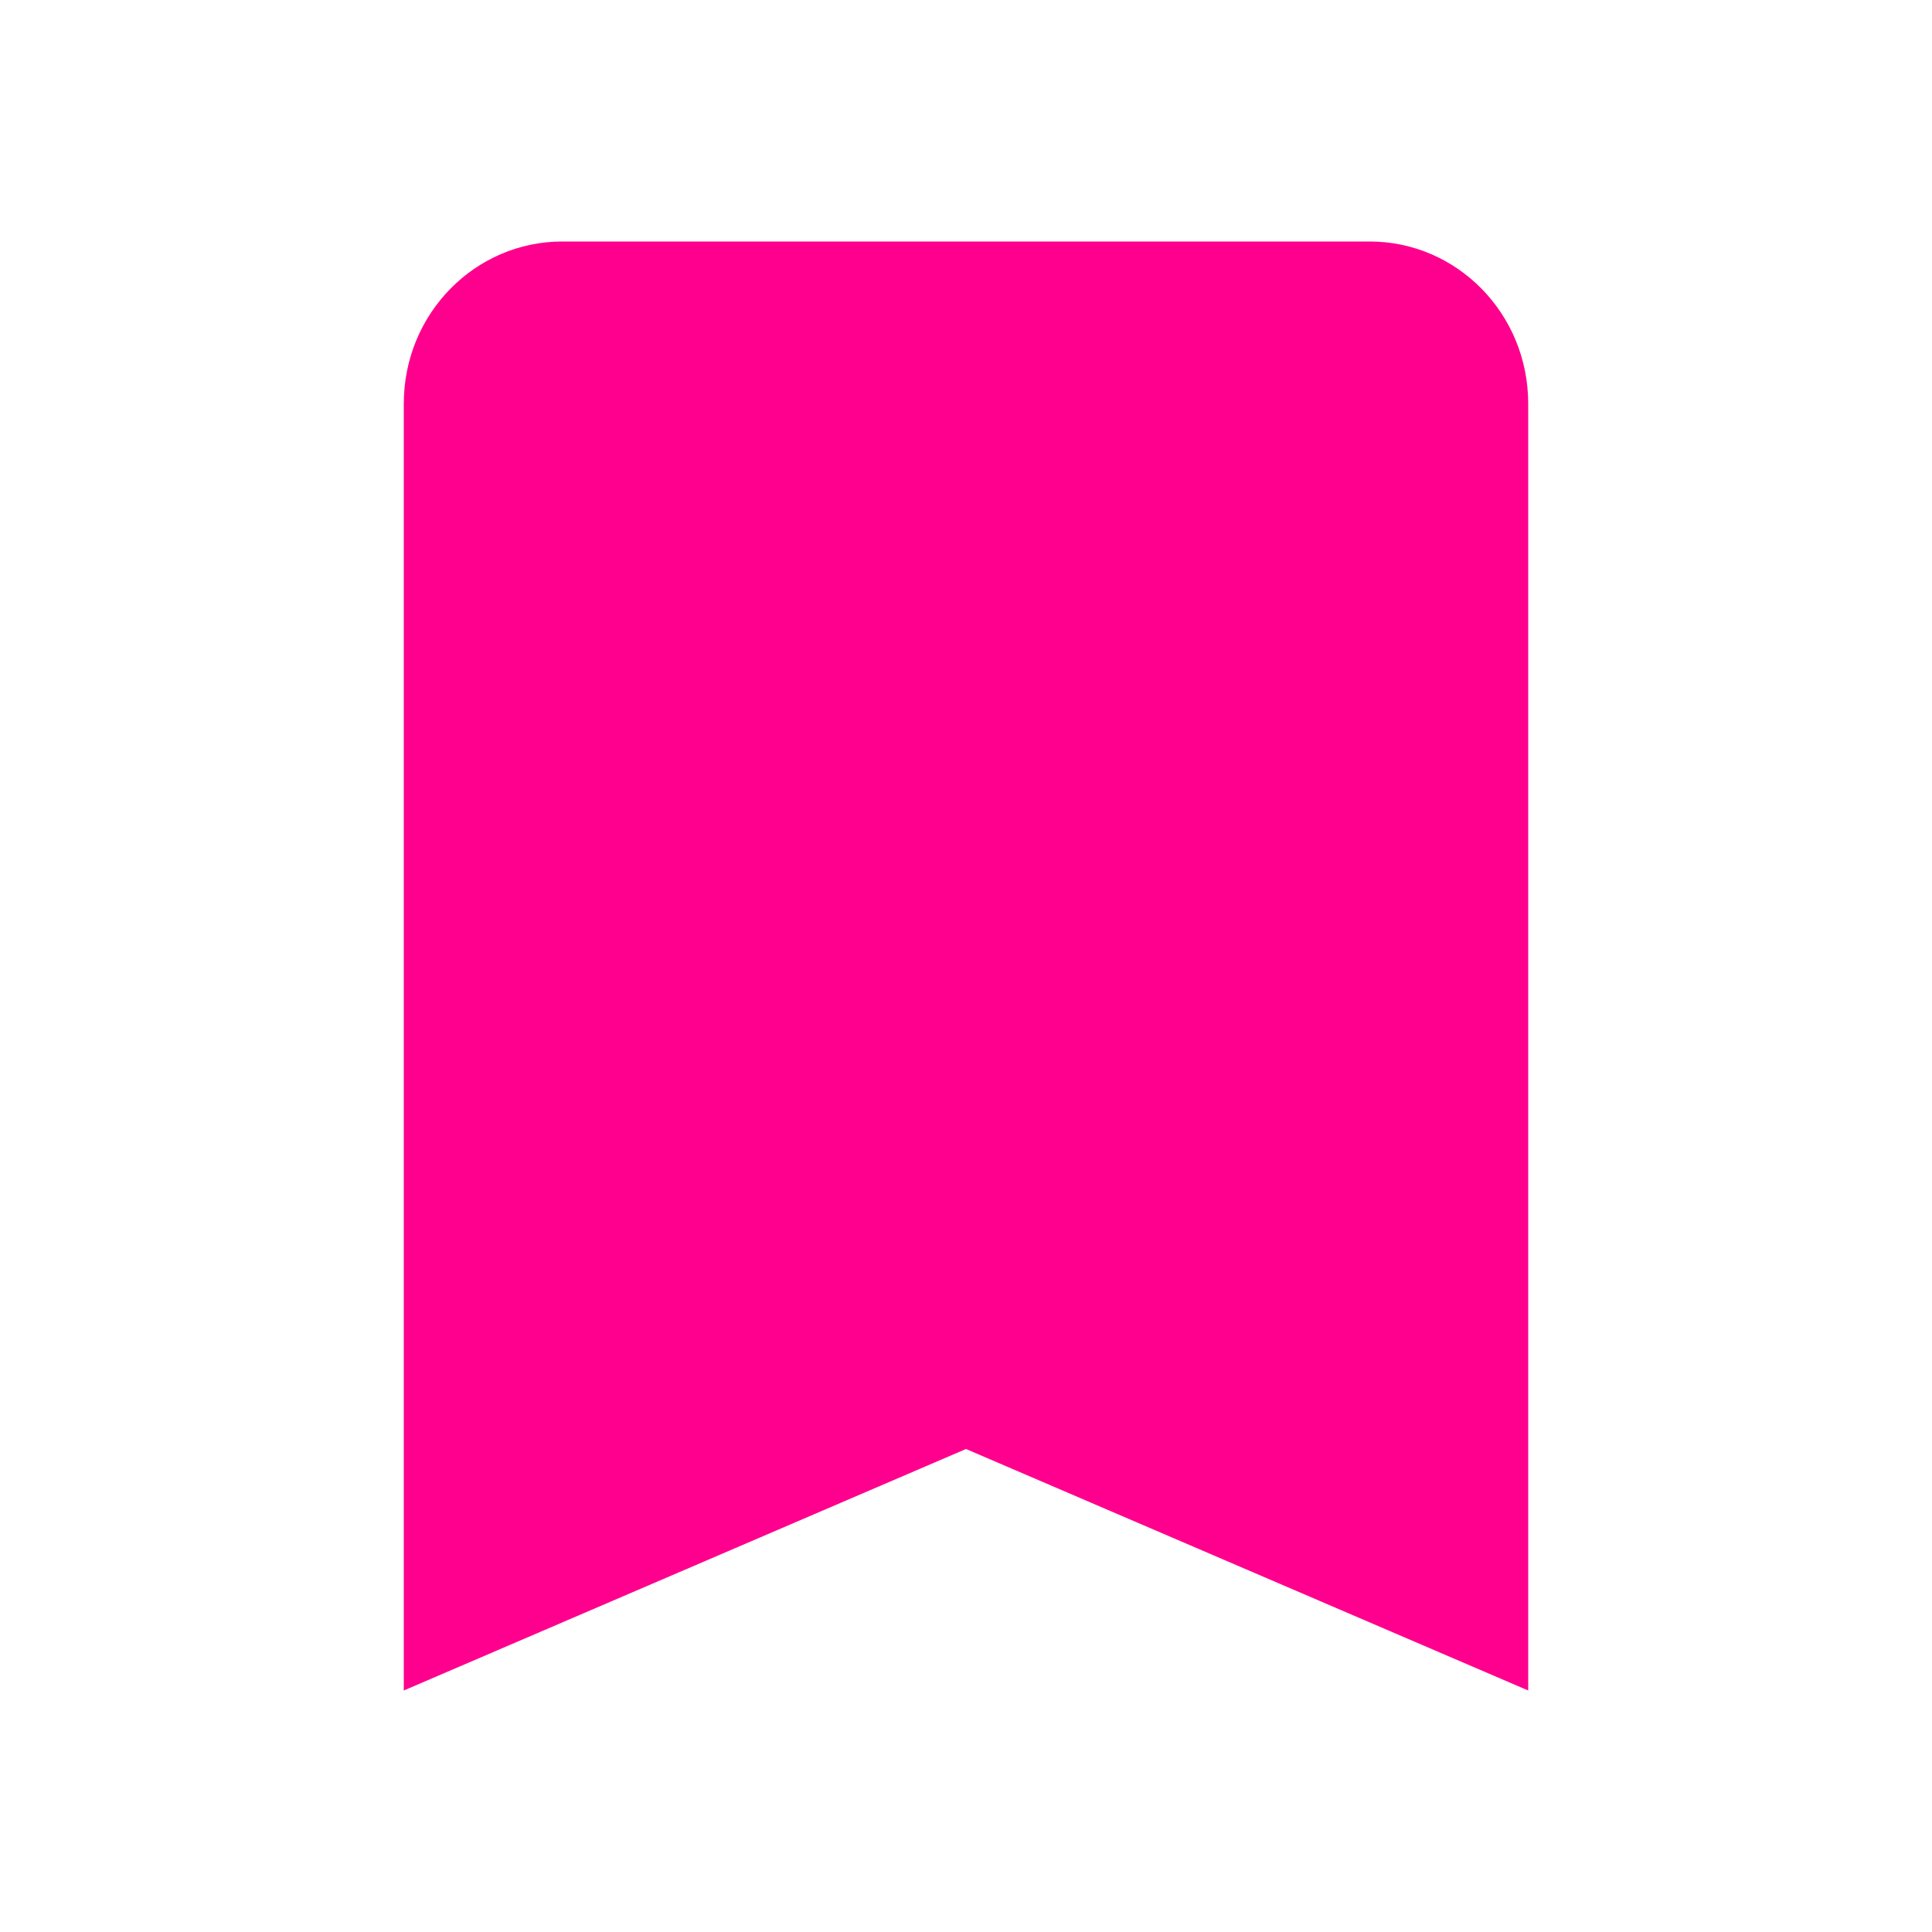 <svg xmlns="http://www.w3.org/2000/svg" width="18" height="18" viewBox="0 0 18 18" fill="none">
                                                        <path d="M12.762 2.25H5.238C4.43 2.25 3.762 2.918 3.762 3.762V15.75L9 13.5L14.238 15.75V3.762C14.238 2.918 13.57 2.25 12.762 2.25Z" fill="#ff008e"/>
                                                        </svg>